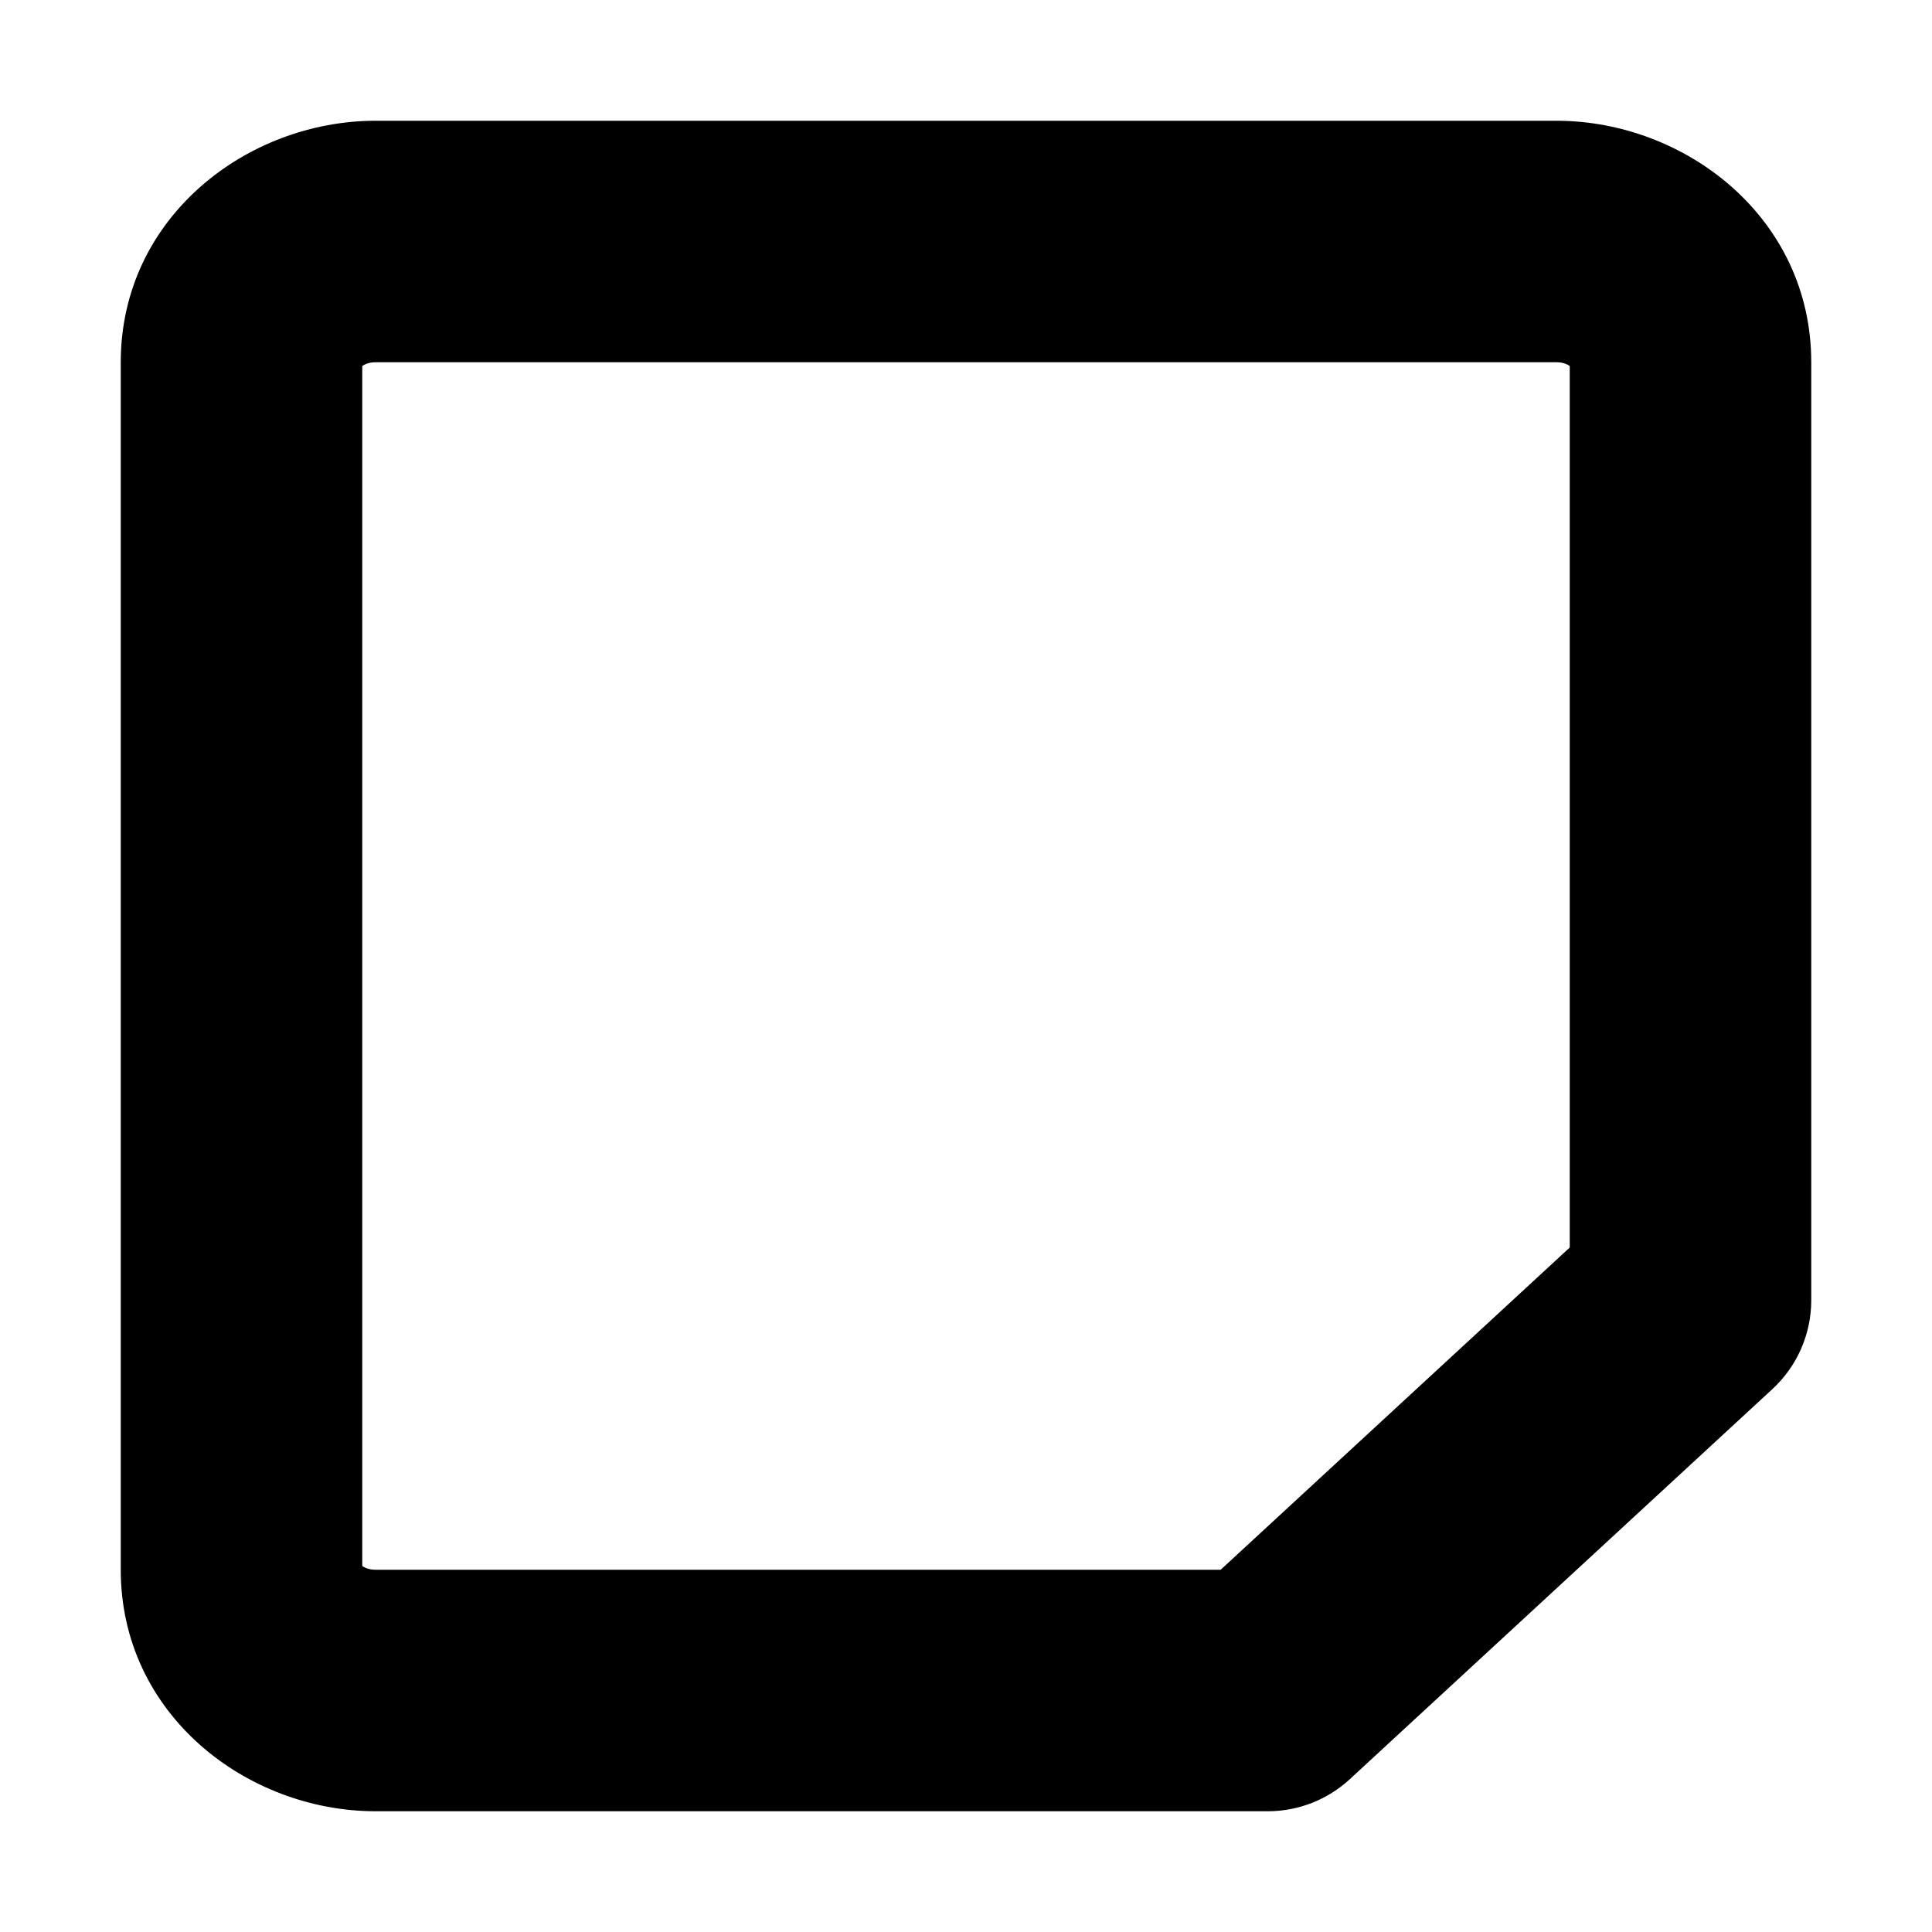 <svg width="16" height="16" viewBox="0 0 16 16" fill="none" xmlns="http://www.w3.org/2000/svg">
<rect width="16" height="16" fill="white"/>
<path d="M14 10.769L14.678 11.504C14.883 11.315 15 11.048 15 10.769L14 10.769ZM10.5 14V15C10.751 15 10.993 14.905 11.178 14.735L10.5 14ZM12.889 2V3V2ZM3.111 2L3.111 1L3.111 2ZM3.111 14L3.111 15H3.111V14ZM2 13H3H2ZM2 3L1 3V3H2ZM14 3L13 3V3L14 3ZM13.322 10.034L9.822 13.265L11.178 14.735L14.678 11.504L13.322 10.034ZM12.889 1L3.111 1L3.111 3L12.889 3V1ZM3 13L3 3H1L1 13H3ZM12.889 3C12.953 3 12.991 3.023 13.006 3.036C13.012 3.042 13.011 3.044 13.008 3.036C13.004 3.028 13 3.014 13 3L15 3C15 1.799 13.953 1 12.889 1V3ZM3.111 1C2.047 1 1 1.799 1 3L3 3C3 3.014 2.996 3.028 2.992 3.036C2.989 3.044 2.988 3.042 2.994 3.036C3.009 3.023 3.047 3 3.111 3L3.111 1ZM3.111 13C3.047 13 3.009 12.977 2.994 12.964C2.988 12.958 2.989 12.957 2.992 12.964C2.996 12.973 3 12.986 3 13H1C1 14.201 2.047 15 3.111 15L3.111 13ZM10.5 13H3.111V15H10.5V13ZM15 10.769L15 3L13 3L13 10.769L15 10.769Z" fill="black"/>
</svg>
